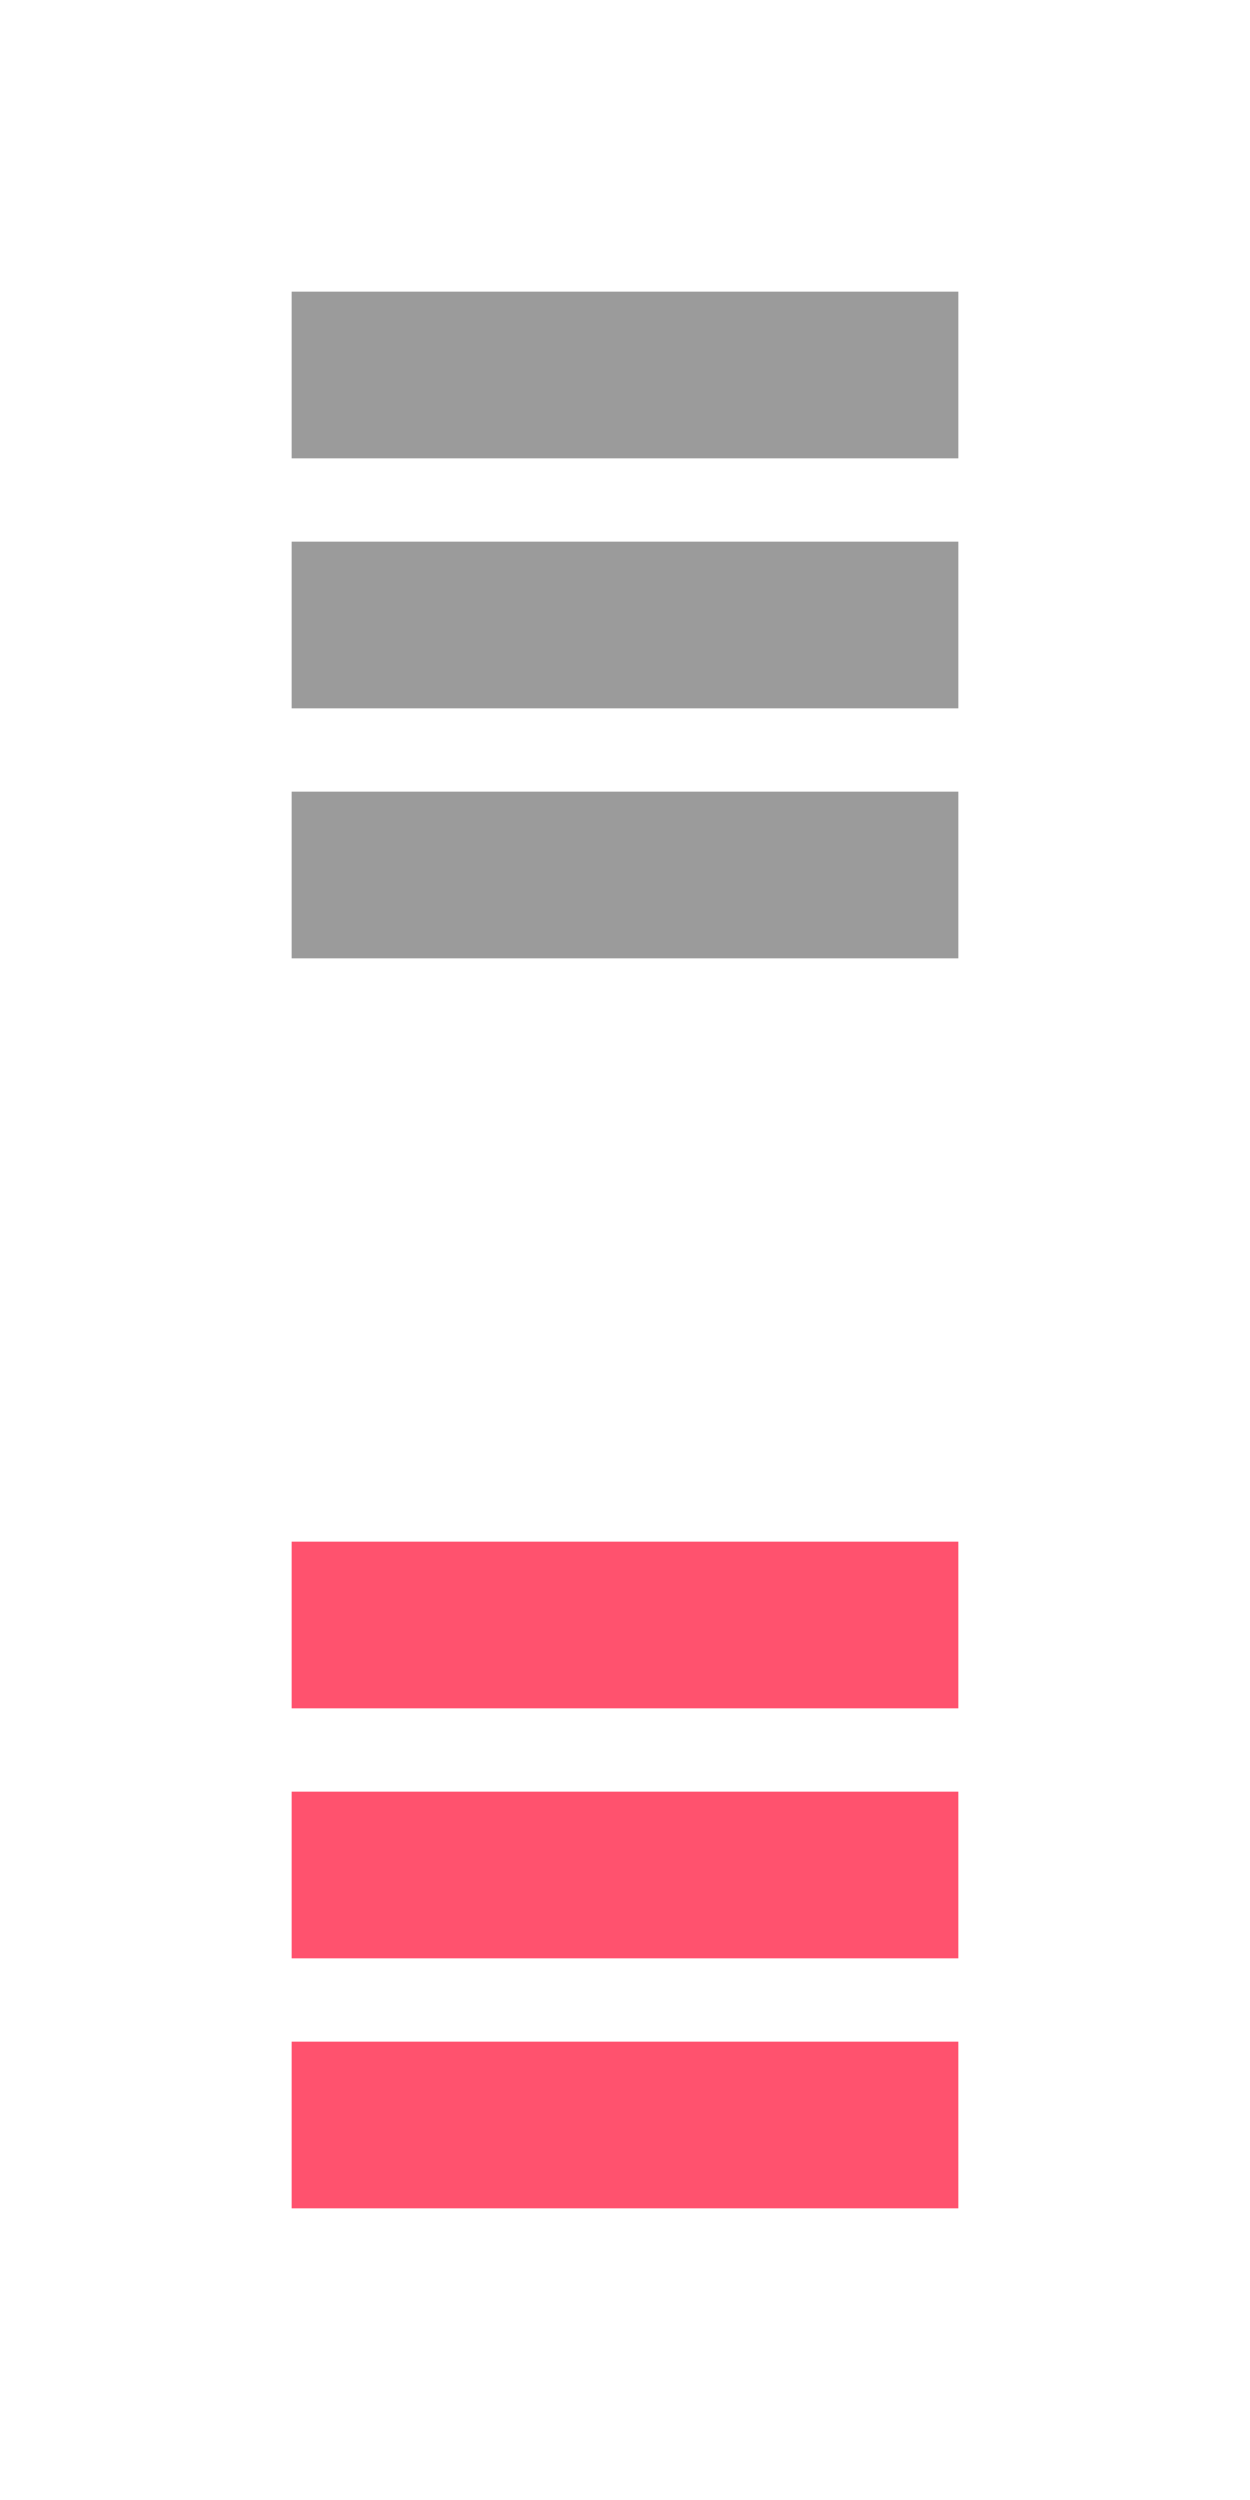 <?xml version="1.0" encoding="utf-8"?>
<!-- Generator: Adobe Illustrator 16.2.0, SVG Export Plug-In . SVG Version: 6.00 Build 0)  -->
<!DOCTYPE svg PUBLIC "-//W3C//DTD SVG 1.1//EN" "http://www.w3.org/Graphics/SVG/1.1/DTD/svg11.dtd">
<svg version="1.1" id="Ebene_1" xmlns="http://www.w3.org/2000/svg" xmlns:xlink="http://www.w3.org/1999/xlink" x="0px" y="0px"
	 width="30px" height="60px" viewBox="-7 0 30 60" enable-background="new -7 0 30 60" xml:space="preserve">
<title>Kachel Off</title>
<desc>Created with Sketch.</desc>
<g id="Page-1">
	<g id="Eventlokale-Styleguide" transform="translate(-780, -8157)">
		<g id="Liste-Off" transform="translate(780, 8157)">
			<g id="Group-23">
				<g id="Group-15">
					<g id="Group-2">
						<rect id="Rectangle-730-Copy-5" y="7" fill="#9B9B9B" width="16" height="4"/>
						<rect id="Rectangle-730-Copy-8" y="13" fill="#9B9B9B" width="16" height="4"/>
						<rect id="Rectangle-730-Copy-9" y="19" fill="#9B9B9B" width="16" height="4"/>
					</g>
				</g>
			</g>
		</g>
	</g>
</g>
<g id="Page-1_1_">
	<g id="Eventlokale-Styleguide_1_" transform="translate(-749, -8157)">
		<g id="Liste-On" transform="translate(749, 8157)">
			<g id="Group-22">
				<rect id="Rectangle-730-Copy-5_1_" y="37" fill="#FF526E" width="16" height="4"/>
				<rect id="Rectangle-730-Copy-8_1_" y="43" fill="#FF526E" width="16" height="4"/>
				<rect id="Rectangle-730-Copy-9_1_" y="49" fill="#FF526E" width="16" height="4"/>
			</g>
		</g>
	</g>
</g>
</svg>
